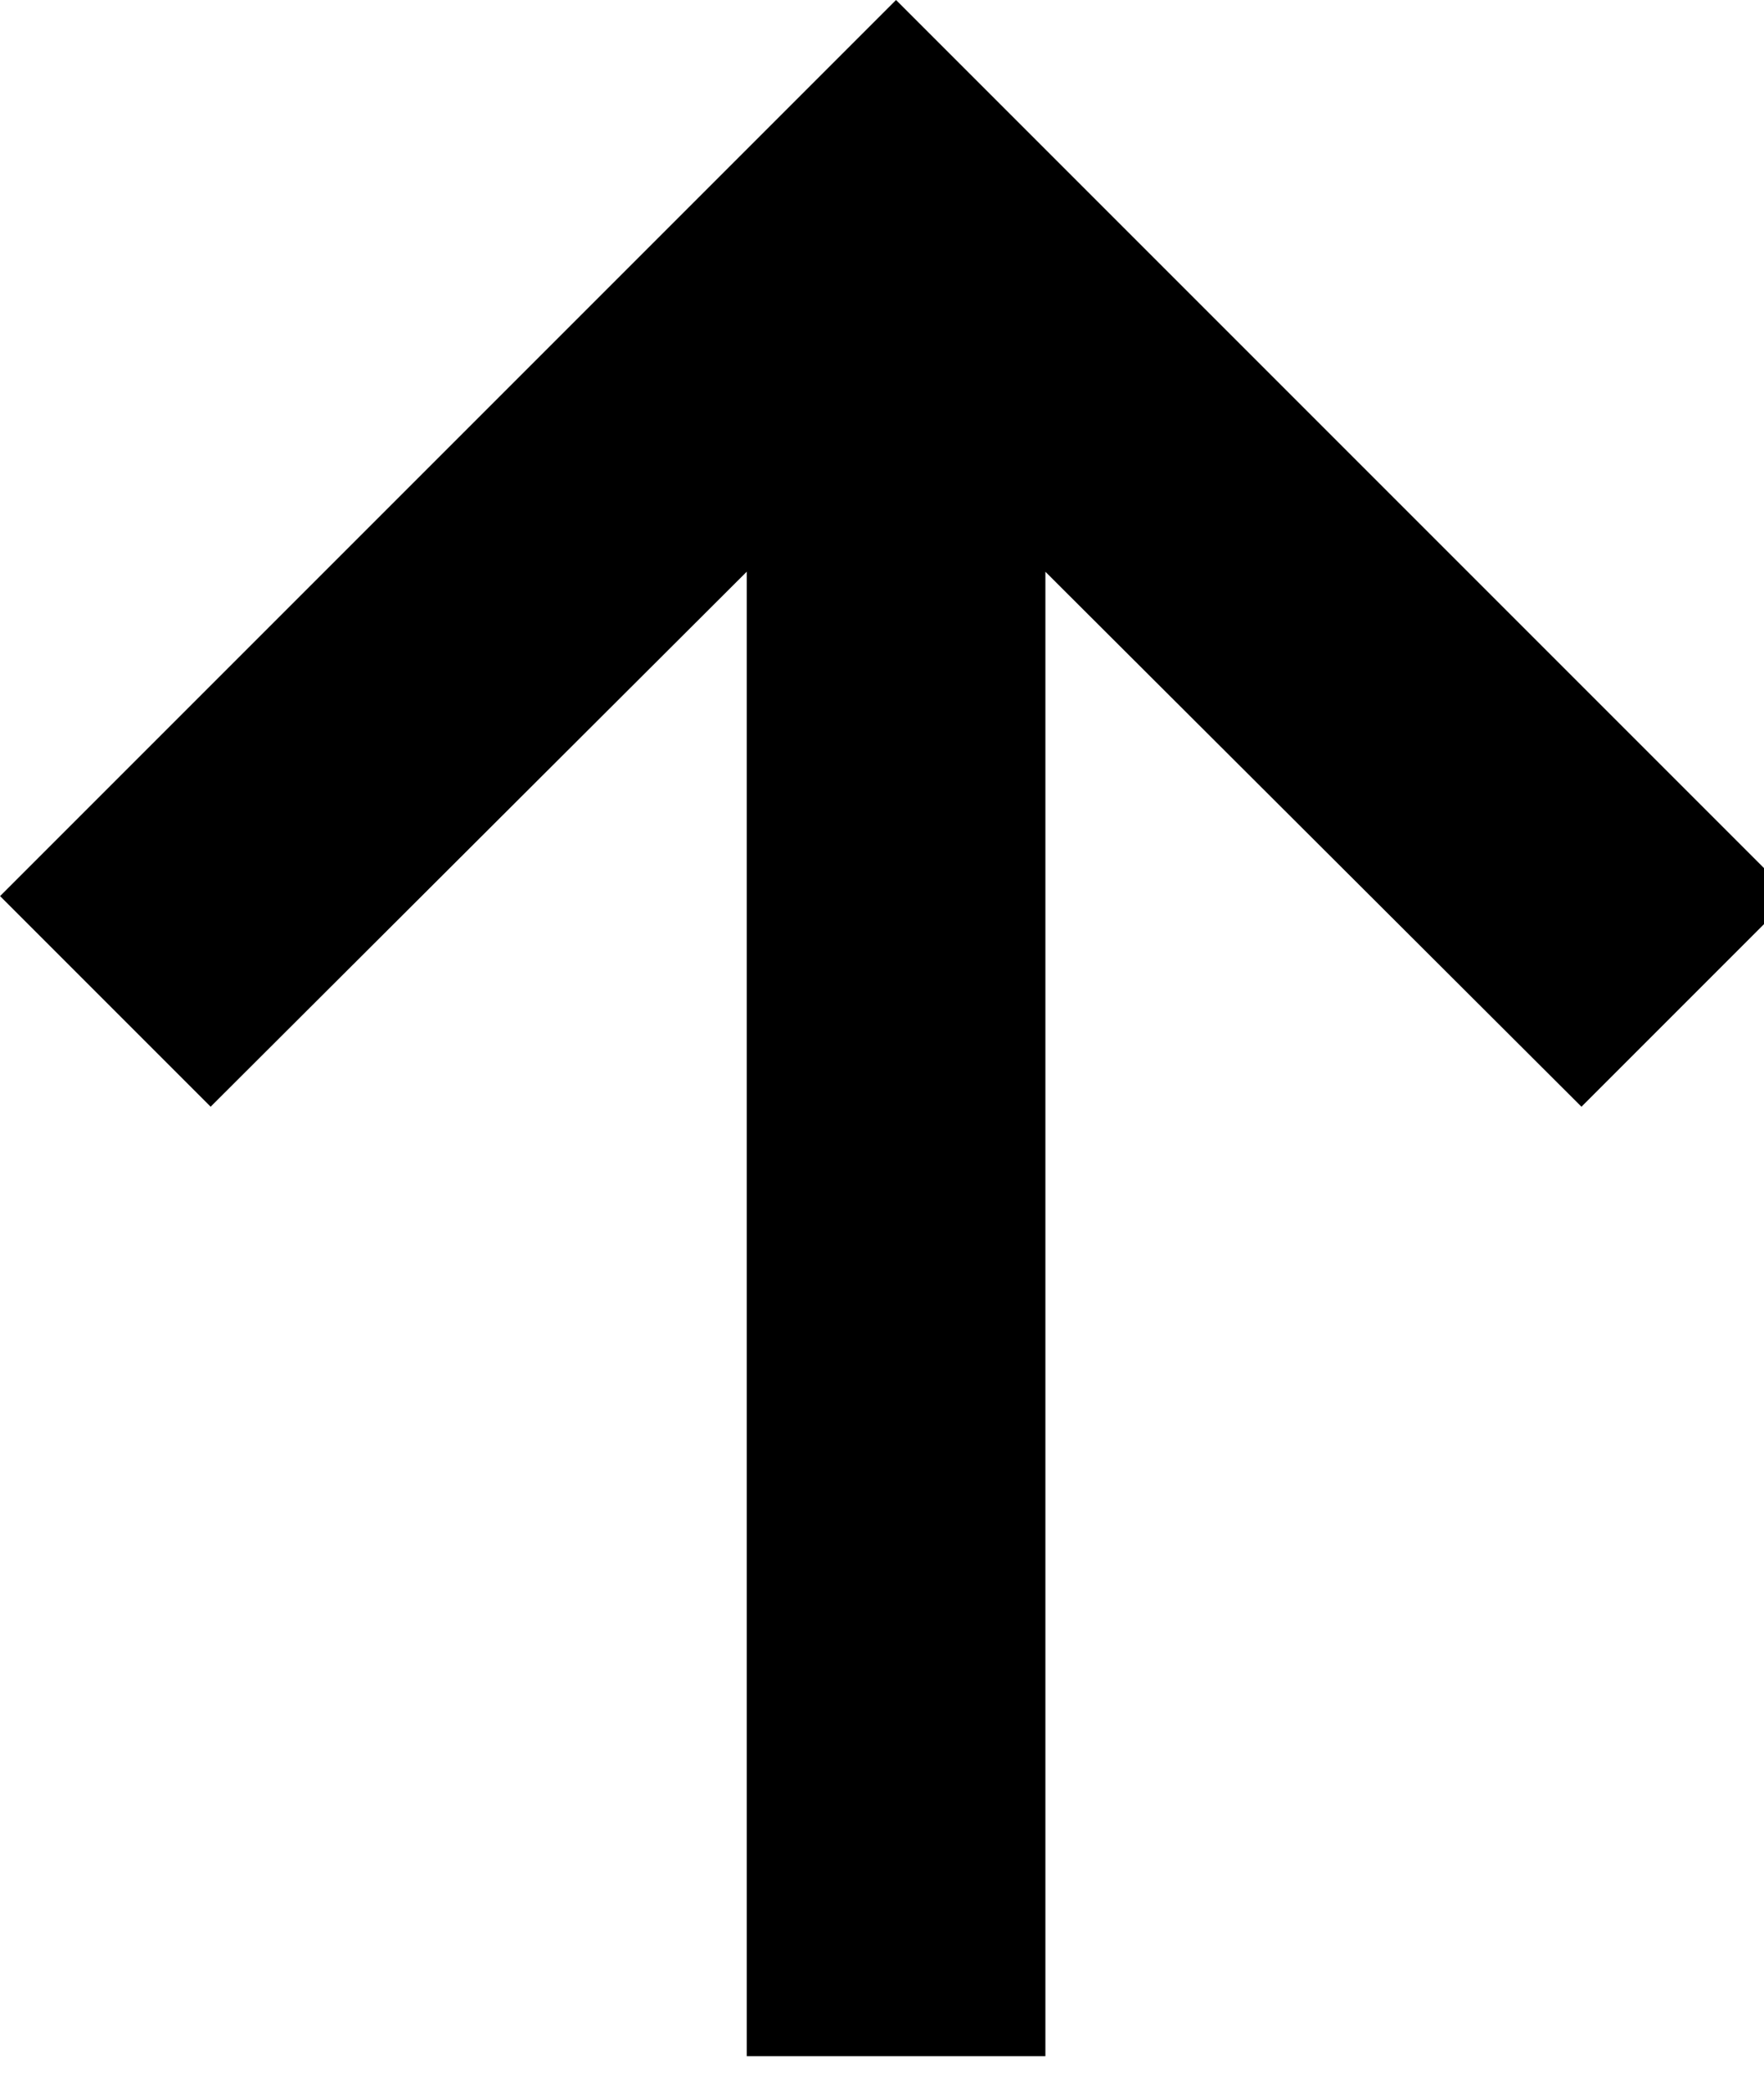 <!-- Generated by IcoMoon.io -->
<svg version="1.1" xmlns="http://www.w3.org/2000/svg" width="27" height="32" viewBox="0 0 27 32">
<title>arrow-up2</title>
<path d="M16 8.749l8.206 8.188 3.223-3.223-13.714-13.714-13.714 13.714 3.223 3.223 8.206-8.188v22.718h4.571v-22.718z"></path>
</svg>
